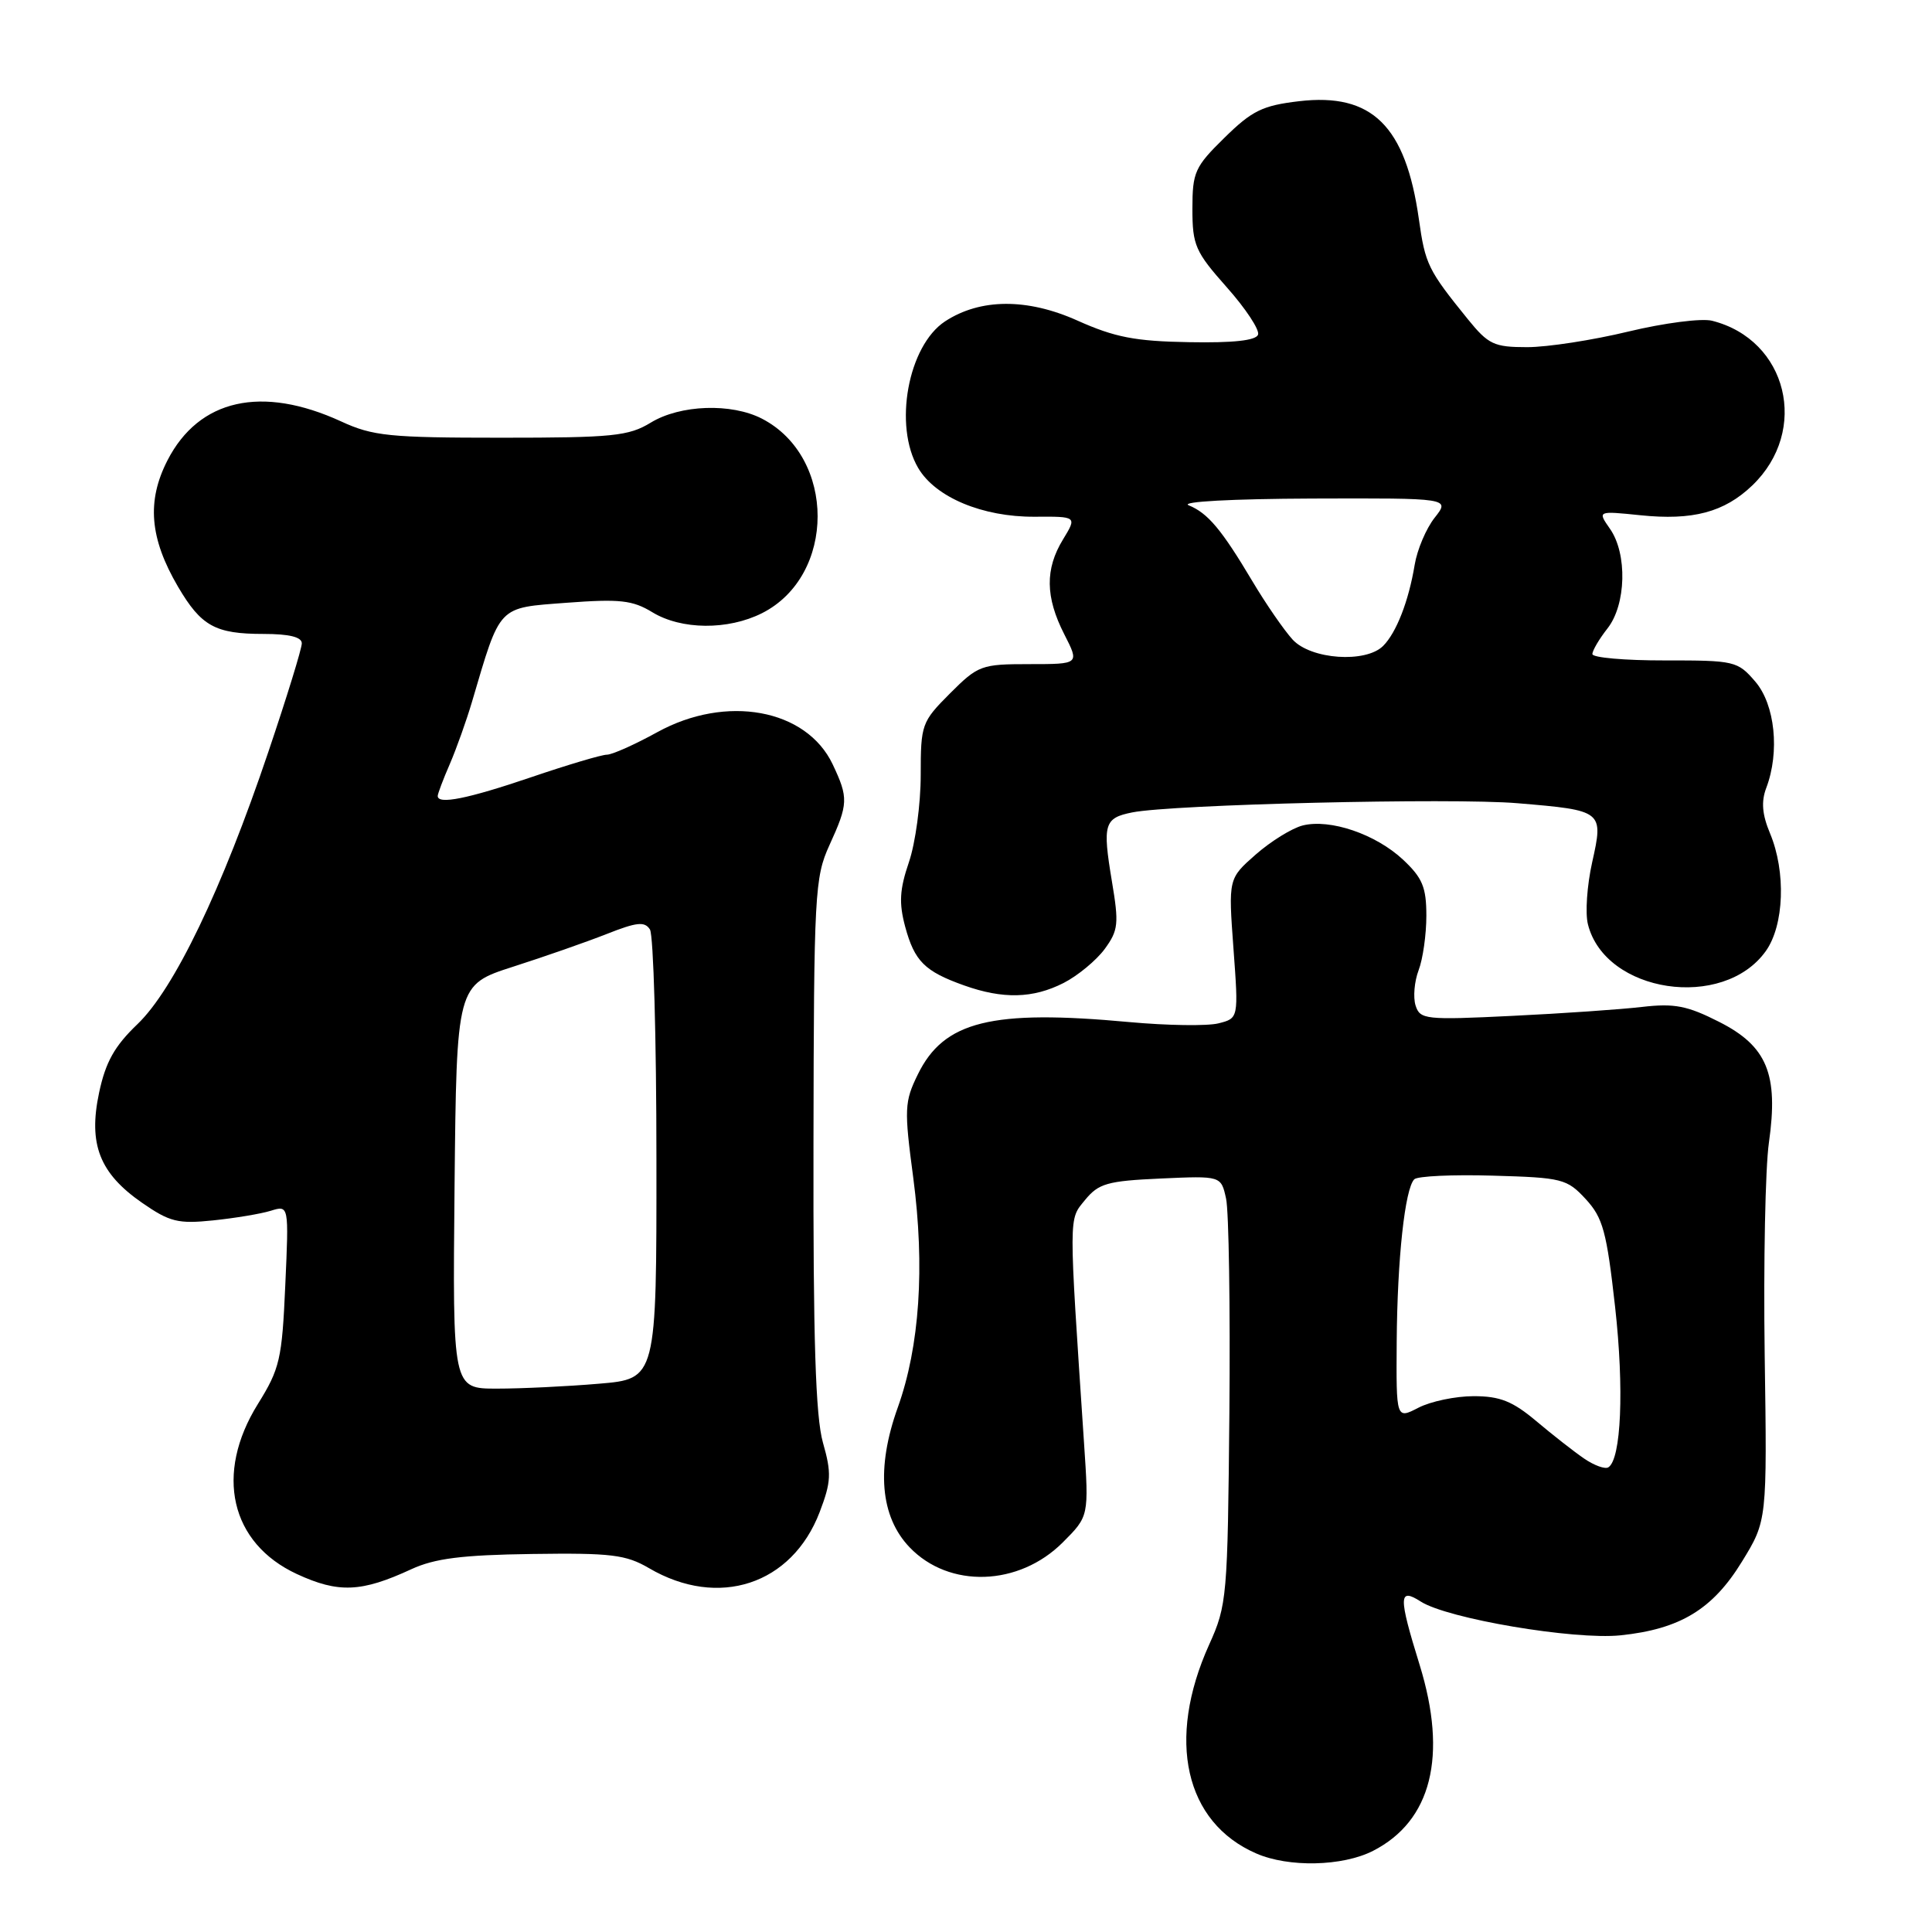<?xml version="1.0" encoding="UTF-8" standalone="no"?>
<!DOCTYPE svg PUBLIC "-//W3C//DTD SVG 1.1//EN" "http://www.w3.org/Graphics/SVG/1.1/DTD/svg11.dtd" >
<svg xmlns="http://www.w3.org/2000/svg" xmlns:xlink="http://www.w3.org/1999/xlink" version="1.1" viewBox="0 0 256 256">
 <g >
 <path fill="currentColor"
d=" M 181.93 245.25 C 189.68 241.29 191.84 232.69 188.11 220.61 C 185.29 211.50 185.31 210.33 188.25 212.21 C 191.80 214.49 208.57 217.32 214.72 216.69 C 222.62 215.87 226.94 213.25 230.82 206.92 C 234.15 201.50 234.15 201.50 233.83 179.50 C 233.66 167.40 233.91 154.75 234.39 151.40 C 235.68 142.32 234.15 138.61 227.77 135.39 C 223.57 133.26 221.86 132.93 217.61 133.42 C 214.80 133.75 207.03 134.29 200.35 134.61 C 188.87 135.17 188.16 135.09 187.57 133.23 C 187.23 132.15 187.41 130.05 187.97 128.57 C 188.54 127.08 189.00 123.83 189.00 121.34 C 189.00 117.56 188.48 116.32 185.91 113.91 C 182.28 110.52 176.25 108.47 172.61 109.38 C 171.19 109.74 168.40 111.47 166.40 113.22 C 162.76 116.42 162.76 116.42 163.44 125.68 C 164.12 134.93 164.12 134.93 161.45 135.60 C 159.98 135.97 154.67 135.89 149.64 135.43 C 131.36 133.74 125.06 135.30 121.61 142.38 C 119.84 145.99 119.80 146.95 121.01 156.05 C 122.57 167.88 121.86 178.41 118.96 186.50 C 116.08 194.51 116.63 200.96 120.53 205.03 C 125.77 210.50 135.00 210.20 140.82 204.38 C 144.29 200.91 144.29 200.91 143.64 191.21 C 141.59 160.47 141.59 161.69 143.77 159.01 C 145.57 156.81 146.72 156.48 153.80 156.16 C 161.80 155.80 161.80 155.80 162.46 158.82 C 162.83 160.48 163.02 173.24 162.90 187.17 C 162.67 211.67 162.59 212.68 160.21 217.94 C 154.53 230.54 157.00 241.48 166.45 245.59 C 170.75 247.47 177.89 247.31 181.93 245.25 Z  M 54.50 207.93 C 57.60 206.50 61.20 206.04 70.50 205.91 C 80.98 205.76 82.94 206.00 86.00 207.79 C 95.20 213.18 104.93 209.98 108.61 200.36 C 110.14 196.34 110.20 195.21 109.04 191.14 C 108.07 187.69 107.74 177.53 107.79 151.50 C 107.84 118.39 107.96 116.26 109.90 112.00 C 112.41 106.51 112.44 105.73 110.33 101.27 C 106.84 93.93 96.22 91.99 87.09 97.02 C 84.11 98.66 81.11 100.00 80.42 100.00 C 79.72 100.00 75.19 101.35 70.34 103.00 C 61.95 105.85 58.00 106.64 58.00 105.47 C 58.00 105.18 58.72 103.26 59.61 101.22 C 60.49 99.17 61.81 95.47 62.54 93.00 C 66.36 80.06 65.88 80.57 75.08 79.87 C 82.13 79.34 83.82 79.53 86.43 81.12 C 90.28 83.47 96.45 83.52 100.97 81.25 C 110.79 76.29 110.80 60.57 100.97 55.48 C 96.90 53.38 90.13 53.62 86.23 56.00 C 83.30 57.79 81.18 58.00 66.42 58.00 C 51.61 58.00 49.40 57.78 45.20 55.84 C 34.68 51.01 26.36 52.88 22.19 61.00 C 19.42 66.41 19.83 71.32 23.58 77.73 C 26.66 82.97 28.51 84.00 34.93 84.00 C 38.32 84.00 40.00 84.41 39.99 85.25 C 39.99 85.94 38.00 92.40 35.56 99.62 C 29.40 117.88 23.07 131.06 18.21 135.71 C 15.17 138.62 13.99 140.73 13.13 144.79 C 11.68 151.61 13.19 155.47 18.83 159.38 C 22.48 161.91 23.59 162.19 28.23 161.71 C 31.13 161.41 34.57 160.84 35.89 160.43 C 38.28 159.69 38.28 159.69 37.80 170.32 C 37.37 180.10 37.08 181.36 34.17 186.04 C 28.41 195.30 30.52 204.48 39.34 208.57 C 44.85 211.12 47.89 210.99 54.50 207.93 Z  M 140.93 130.25 C 142.81 129.29 145.26 127.26 146.37 125.76 C 148.19 123.27 148.28 122.41 147.33 116.76 C 146.07 109.20 146.31 108.39 150.02 107.65 C 155.32 106.59 192.38 105.70 201.06 106.43 C 212.43 107.38 212.49 107.44 210.97 114.26 C 210.29 117.30 210.03 121.00 210.41 122.48 C 212.69 131.59 228.34 133.94 233.98 126.02 C 236.41 122.61 236.67 115.53 234.54 110.43 C 233.49 107.92 233.35 106.22 234.04 104.40 C 235.85 99.63 235.20 93.35 232.58 90.31 C 230.24 87.59 229.85 87.50 220.58 87.51 C 215.31 87.52 211.00 87.14 211.00 86.67 C 211.00 86.20 211.90 84.67 213.00 83.27 C 215.48 80.12 215.65 73.38 213.33 70.07 C 211.67 67.69 211.67 67.69 217.34 68.27 C 224.29 68.99 228.47 67.88 232.18 64.33 C 239.79 57.04 236.85 45.01 226.85 42.50 C 225.46 42.15 220.48 42.80 215.78 43.93 C 211.07 45.07 205.04 46.00 202.36 46.00 C 197.96 46.00 197.22 45.65 194.50 42.30 C 189.22 35.78 188.85 35.03 188.01 29.05 C 186.26 16.67 181.80 12.28 172.14 13.41 C 167.29 13.98 165.90 14.66 162.25 18.25 C 158.32 22.10 158.00 22.81 158.00 27.67 C 158.00 32.50 158.38 33.36 162.55 38.06 C 165.06 40.88 166.92 43.71 166.70 44.34 C 166.43 45.12 163.41 45.45 157.55 45.34 C 150.41 45.22 147.70 44.69 142.77 42.48 C 136.11 39.49 129.89 39.53 125.23 42.58 C 120.31 45.81 118.37 56.43 121.67 62.02 C 123.96 65.90 130.19 68.51 137.08 68.47 C 142.71 68.43 142.71 68.43 140.86 71.47 C 138.46 75.39 138.51 79.12 141.02 84.04 C 143.04 88.00 143.04 88.00 136.40 88.00 C 130.03 88.00 129.61 88.15 125.88 91.88 C 122.12 95.65 122.00 95.98 122.00 102.70 C 122.00 106.52 121.30 111.71 120.44 114.23 C 119.20 117.86 119.10 119.65 119.94 122.79 C 121.18 127.37 122.52 128.71 127.74 130.57 C 132.90 132.41 136.88 132.31 140.93 130.25 Z  M 209.91 193.27 C 208.59 192.37 205.73 190.13 203.57 188.31 C 200.43 185.67 198.76 185.00 195.27 185.00 C 192.87 185.00 189.57 185.69 187.95 186.53 C 185.00 188.05 185.00 188.05 185.07 177.78 C 185.15 166.79 186.16 157.51 187.40 156.26 C 187.82 155.84 192.52 155.62 197.83 155.78 C 207.01 156.04 207.63 156.20 210.12 158.89 C 212.40 161.37 212.89 163.18 214.01 173.18 C 215.22 184.02 214.82 193.38 213.11 194.43 C 212.68 194.70 211.24 194.18 209.91 193.27 Z  M 60.23 157.25 C 60.50 130.50 60.50 130.50 68.00 128.09 C 72.12 126.77 77.70 124.82 80.39 123.76 C 84.38 122.18 85.43 122.07 86.12 123.16 C 86.59 123.90 86.98 137.60 86.98 153.60 C 87.00 182.71 87.00 182.71 79.35 183.35 C 75.14 183.71 69.06 184.00 65.83 184.00 C 59.97 184.00 59.97 184.00 60.23 157.25 Z  M 171.28 84.75 C 170.15 83.51 167.74 80.03 165.94 77.00 C 161.86 70.15 160.05 67.99 157.50 66.95 C 156.35 66.47 163.29 66.10 173.82 66.06 C 192.15 66.00 192.15 66.00 190.10 68.60 C 188.97 70.03 187.78 72.84 187.45 74.85 C 186.66 79.64 185.03 83.83 183.27 85.59 C 180.96 87.89 173.71 87.39 171.28 84.75 Z "/>
</g>
</svg>
